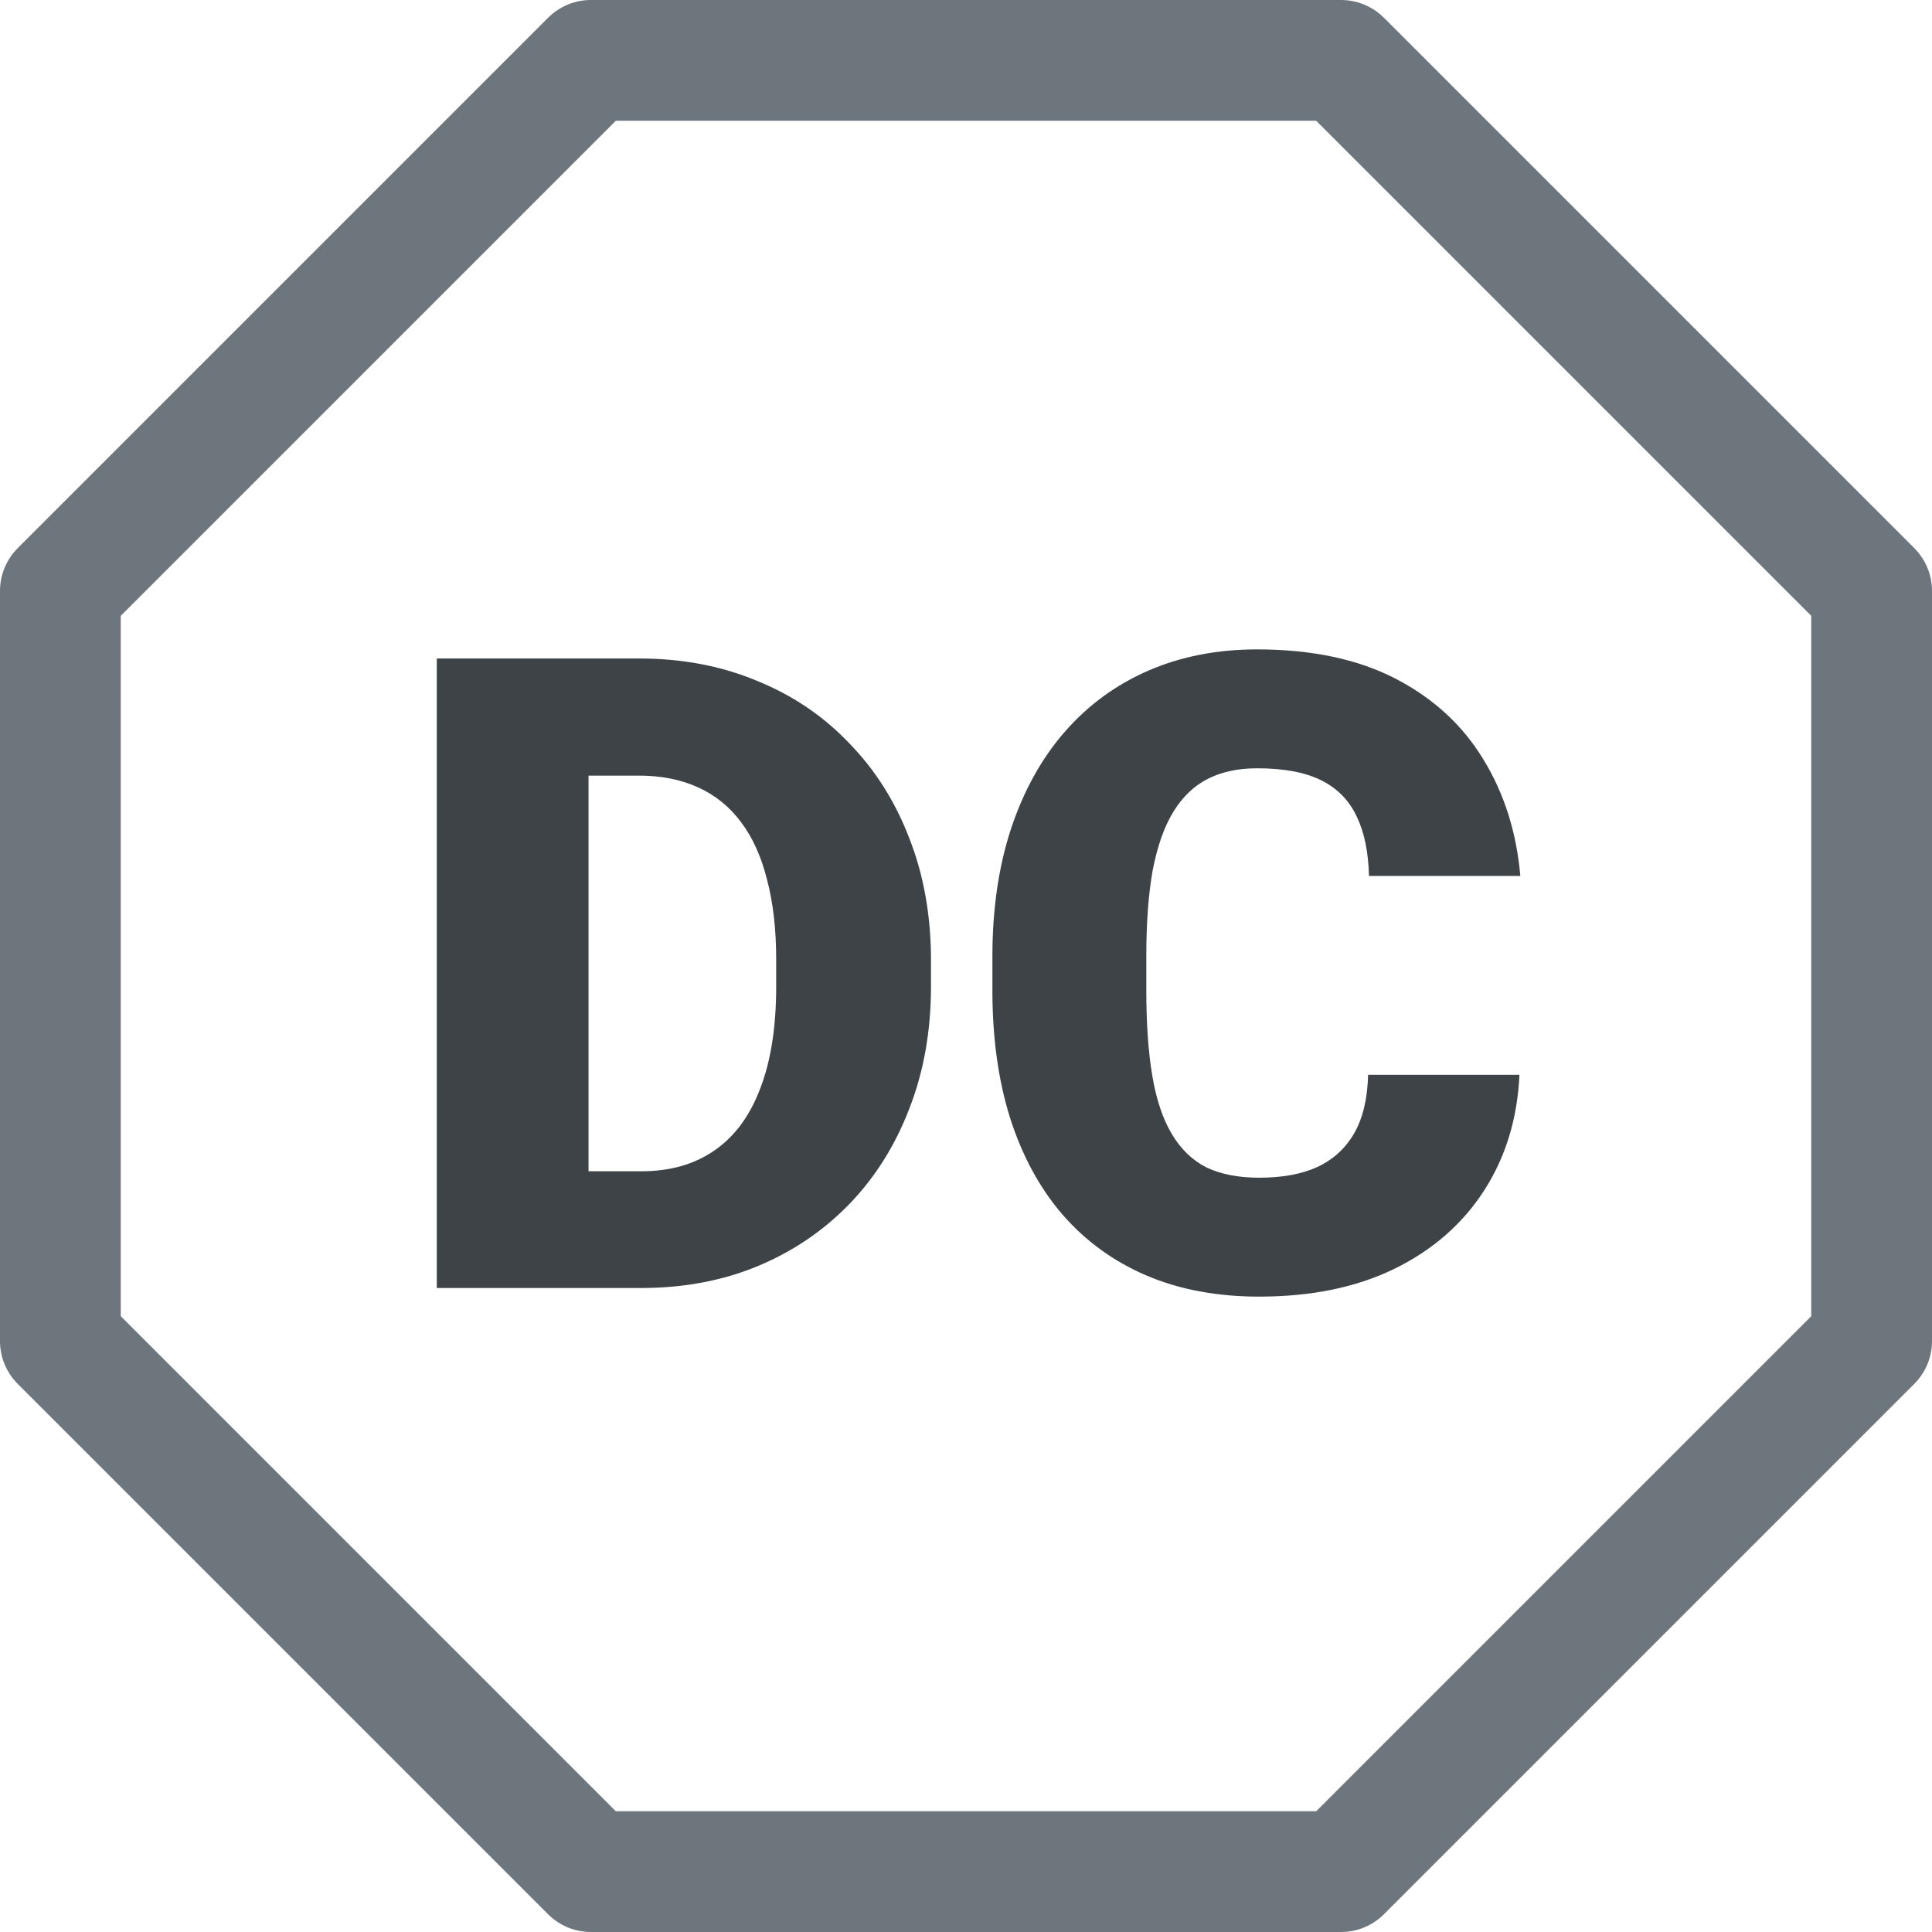 <svg width="24" height="24" viewBox="0 0 24 24" fill="none" xmlns="http://www.w3.org/2000/svg">
<g clip-path="url(#clip0_5197_33159)">
<path fill-rule="evenodd" clip-rule="evenodd" d="M6.81 0.219C6.951 0.079 7.141 4.21785e-05 7.34 0L16.66 0C16.859 4.21785e-05 17.049 0.079 17.19 0.219L23.781 6.81C23.921 6.951 24 7.141 24 7.34V16.66C24 16.859 23.921 17.049 23.781 17.19L17.19 23.781C17.049 23.921 16.859 24 16.66 24H7.34C7.141 24 6.951 23.921 6.81 23.781L0.219 17.19C0.079 17.049 4.21785e-05 16.859 0 16.66L0 7.34C4.21785e-05 7.141 0.079 6.951 0.219 6.81L6.81 0.219ZM7.65 1.5L1.5 7.65V16.35L7.65 22.5H16.35L22.5 16.35V7.65L16.35 1.5H7.65Z" fill="#6D767D"/>
</g>
<path d="M7.966 16H6.231L6.242 14.55H7.966C8.324 14.55 8.627 14.464 8.874 14.292C9.125 14.12 9.314 13.864 9.443 13.524C9.576 13.18 9.642 12.758 9.642 12.256V11.918C9.642 11.542 9.604 11.213 9.529 10.93C9.458 10.643 9.35 10.405 9.207 10.215C9.064 10.022 8.885 9.877 8.67 9.78C8.459 9.684 8.215 9.635 7.939 9.635H6.199V8.18H7.939C8.469 8.18 8.955 8.271 9.395 8.454C9.839 8.633 10.222 8.89 10.544 9.227C10.87 9.56 11.121 9.956 11.296 10.414C11.475 10.869 11.565 11.374 11.565 11.929V12.256C11.565 12.808 11.475 13.313 11.296 13.771C11.121 14.229 10.872 14.625 10.55 14.958C10.227 15.291 9.846 15.549 9.406 15.731C8.969 15.911 8.489 16 7.966 16ZM7.311 8.18V16H5.426V8.18H7.311ZM16.995 13.352H18.875C18.85 13.896 18.703 14.376 18.435 14.791C18.166 15.207 17.794 15.531 17.317 15.764C16.845 15.993 16.286 16.107 15.642 16.107C15.119 16.107 14.652 16.02 14.24 15.844C13.832 15.669 13.484 15.416 13.198 15.087C12.915 14.758 12.698 14.358 12.548 13.889C12.401 13.42 12.328 12.892 12.328 12.305V11.88C12.328 11.293 12.405 10.765 12.559 10.296C12.716 9.823 12.938 9.422 13.225 9.093C13.515 8.76 13.862 8.506 14.267 8.33C14.671 8.155 15.121 8.067 15.615 8.067C16.295 8.067 16.87 8.189 17.339 8.432C17.808 8.676 18.171 9.01 18.429 9.437C18.687 9.859 18.839 10.341 18.886 10.881H17.006C16.999 10.588 16.949 10.342 16.855 10.146C16.762 9.945 16.616 9.795 16.415 9.694C16.215 9.594 15.948 9.544 15.615 9.544C15.382 9.544 15.18 9.587 15.008 9.673C14.836 9.759 14.693 9.895 14.578 10.081C14.463 10.267 14.378 10.509 14.32 10.806C14.267 11.1 14.24 11.454 14.24 11.87V12.305C14.24 12.72 14.265 13.075 14.315 13.368C14.365 13.662 14.446 13.902 14.557 14.088C14.668 14.274 14.811 14.412 14.986 14.502C15.165 14.587 15.384 14.63 15.642 14.63C15.928 14.63 16.17 14.586 16.367 14.496C16.564 14.403 16.716 14.263 16.823 14.077C16.931 13.887 16.988 13.646 16.995 13.352Z" fill="#3E4347"/>
<defs>
<clipPath id="clip0_5197_33159">
<rect width="24" height="24" fill="white"/>
</clipPath>
</defs>
</svg>
